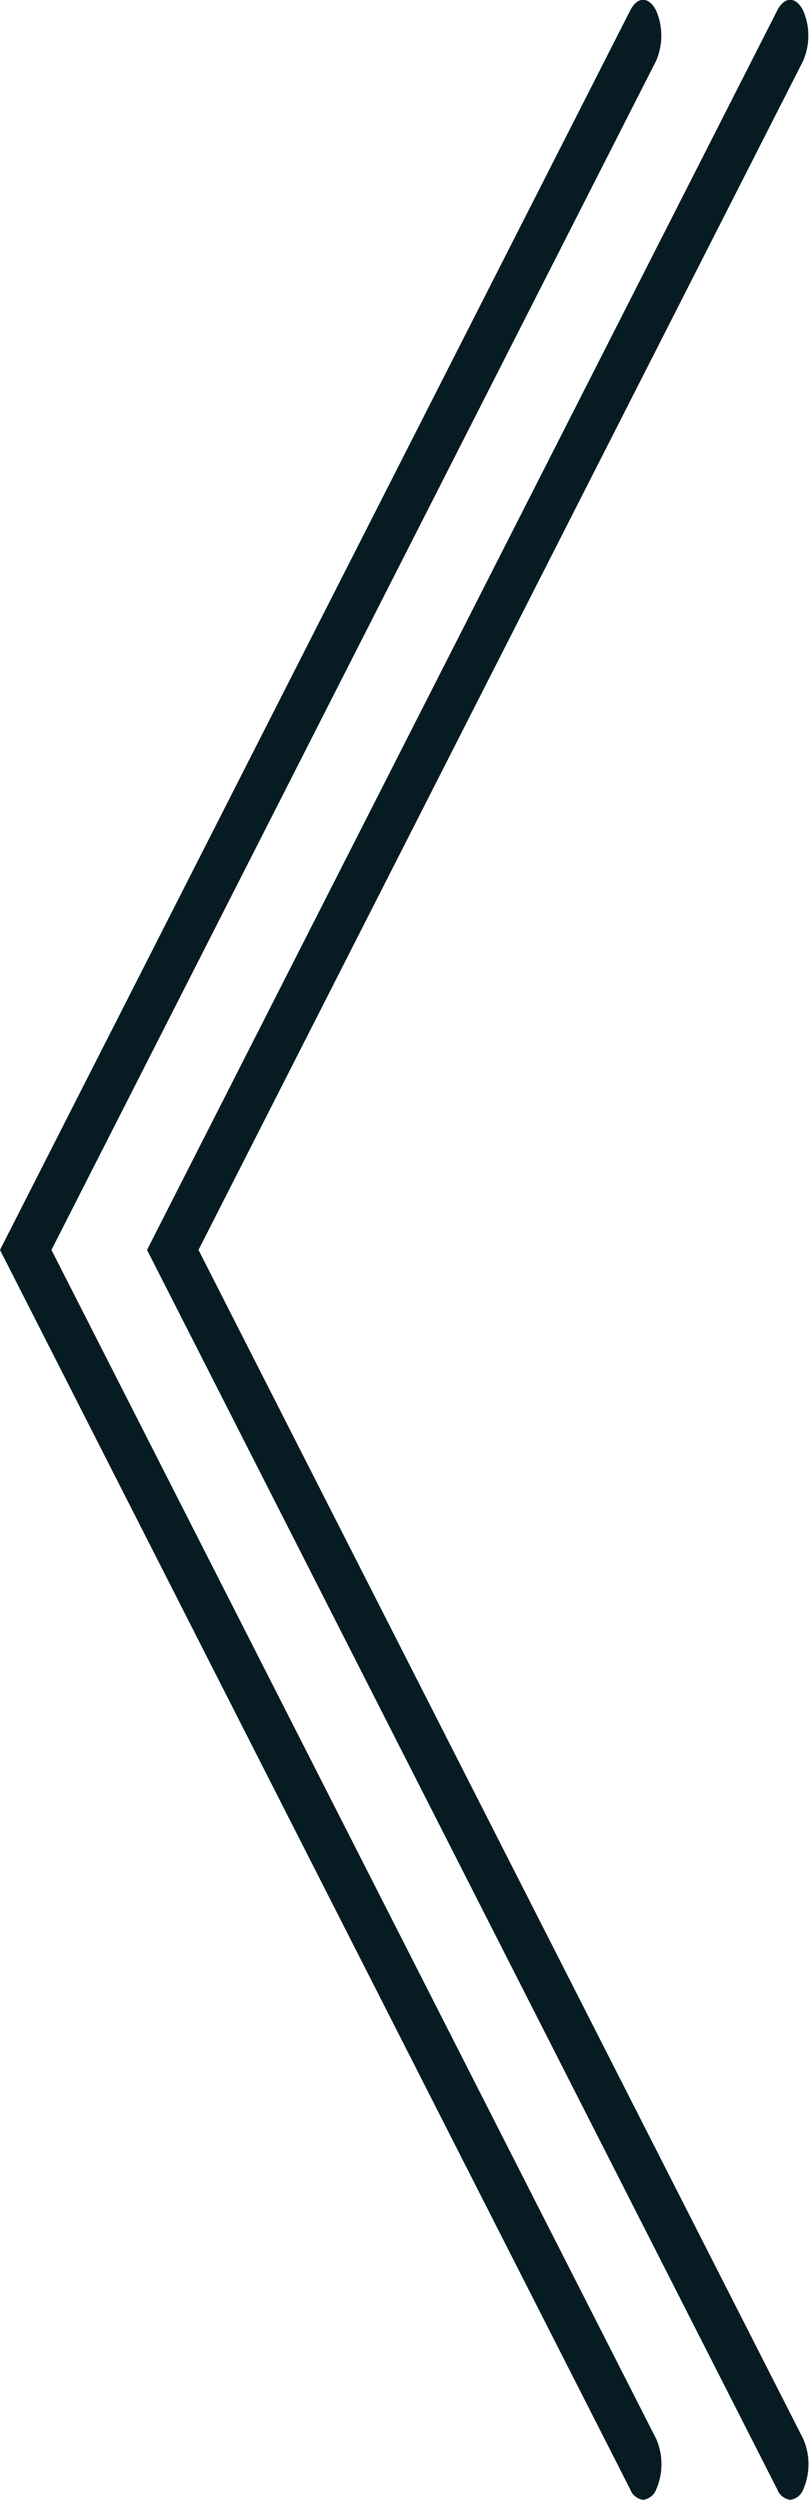 <svg xmlns="http://www.w3.org/2000/svg" width="11.031" height="34" viewBox="0 0 11.031 34">
  <defs>
    <style>
      .cls-1 {
        fill: #071c22;
        fill-rule: evenodd;
      }
    </style>
  </defs>
  <path id="Shape_39_copy_3" data-name="Shape 39 copy 3" class="cls-1" d="M371.75,3729a0.222,0.222,0,0,0,.175-0.14,0.863,0.863,0,0,0,0-.69L363.7,3712l8.223-16.17a0.863,0.863,0,0,0,0-.69c-0.1-.19-0.253-0.19-0.35,0L363,3712l8.573,16.86A0.22,0.22,0,0,0,371.75,3729Zm2,0a0.222,0.222,0,0,0,.175-0.14,0.863,0.863,0,0,0,0-.69L365.7,3712l8.223-16.17a0.863,0.863,0,0,0,0-.69c-0.1-.19-0.253-0.19-0.35,0L365,3712l8.573,16.86A0.221,0.221,0,0,0,373.75,3729Z" transform="translate(-363 -3695)"/>
</svg>

